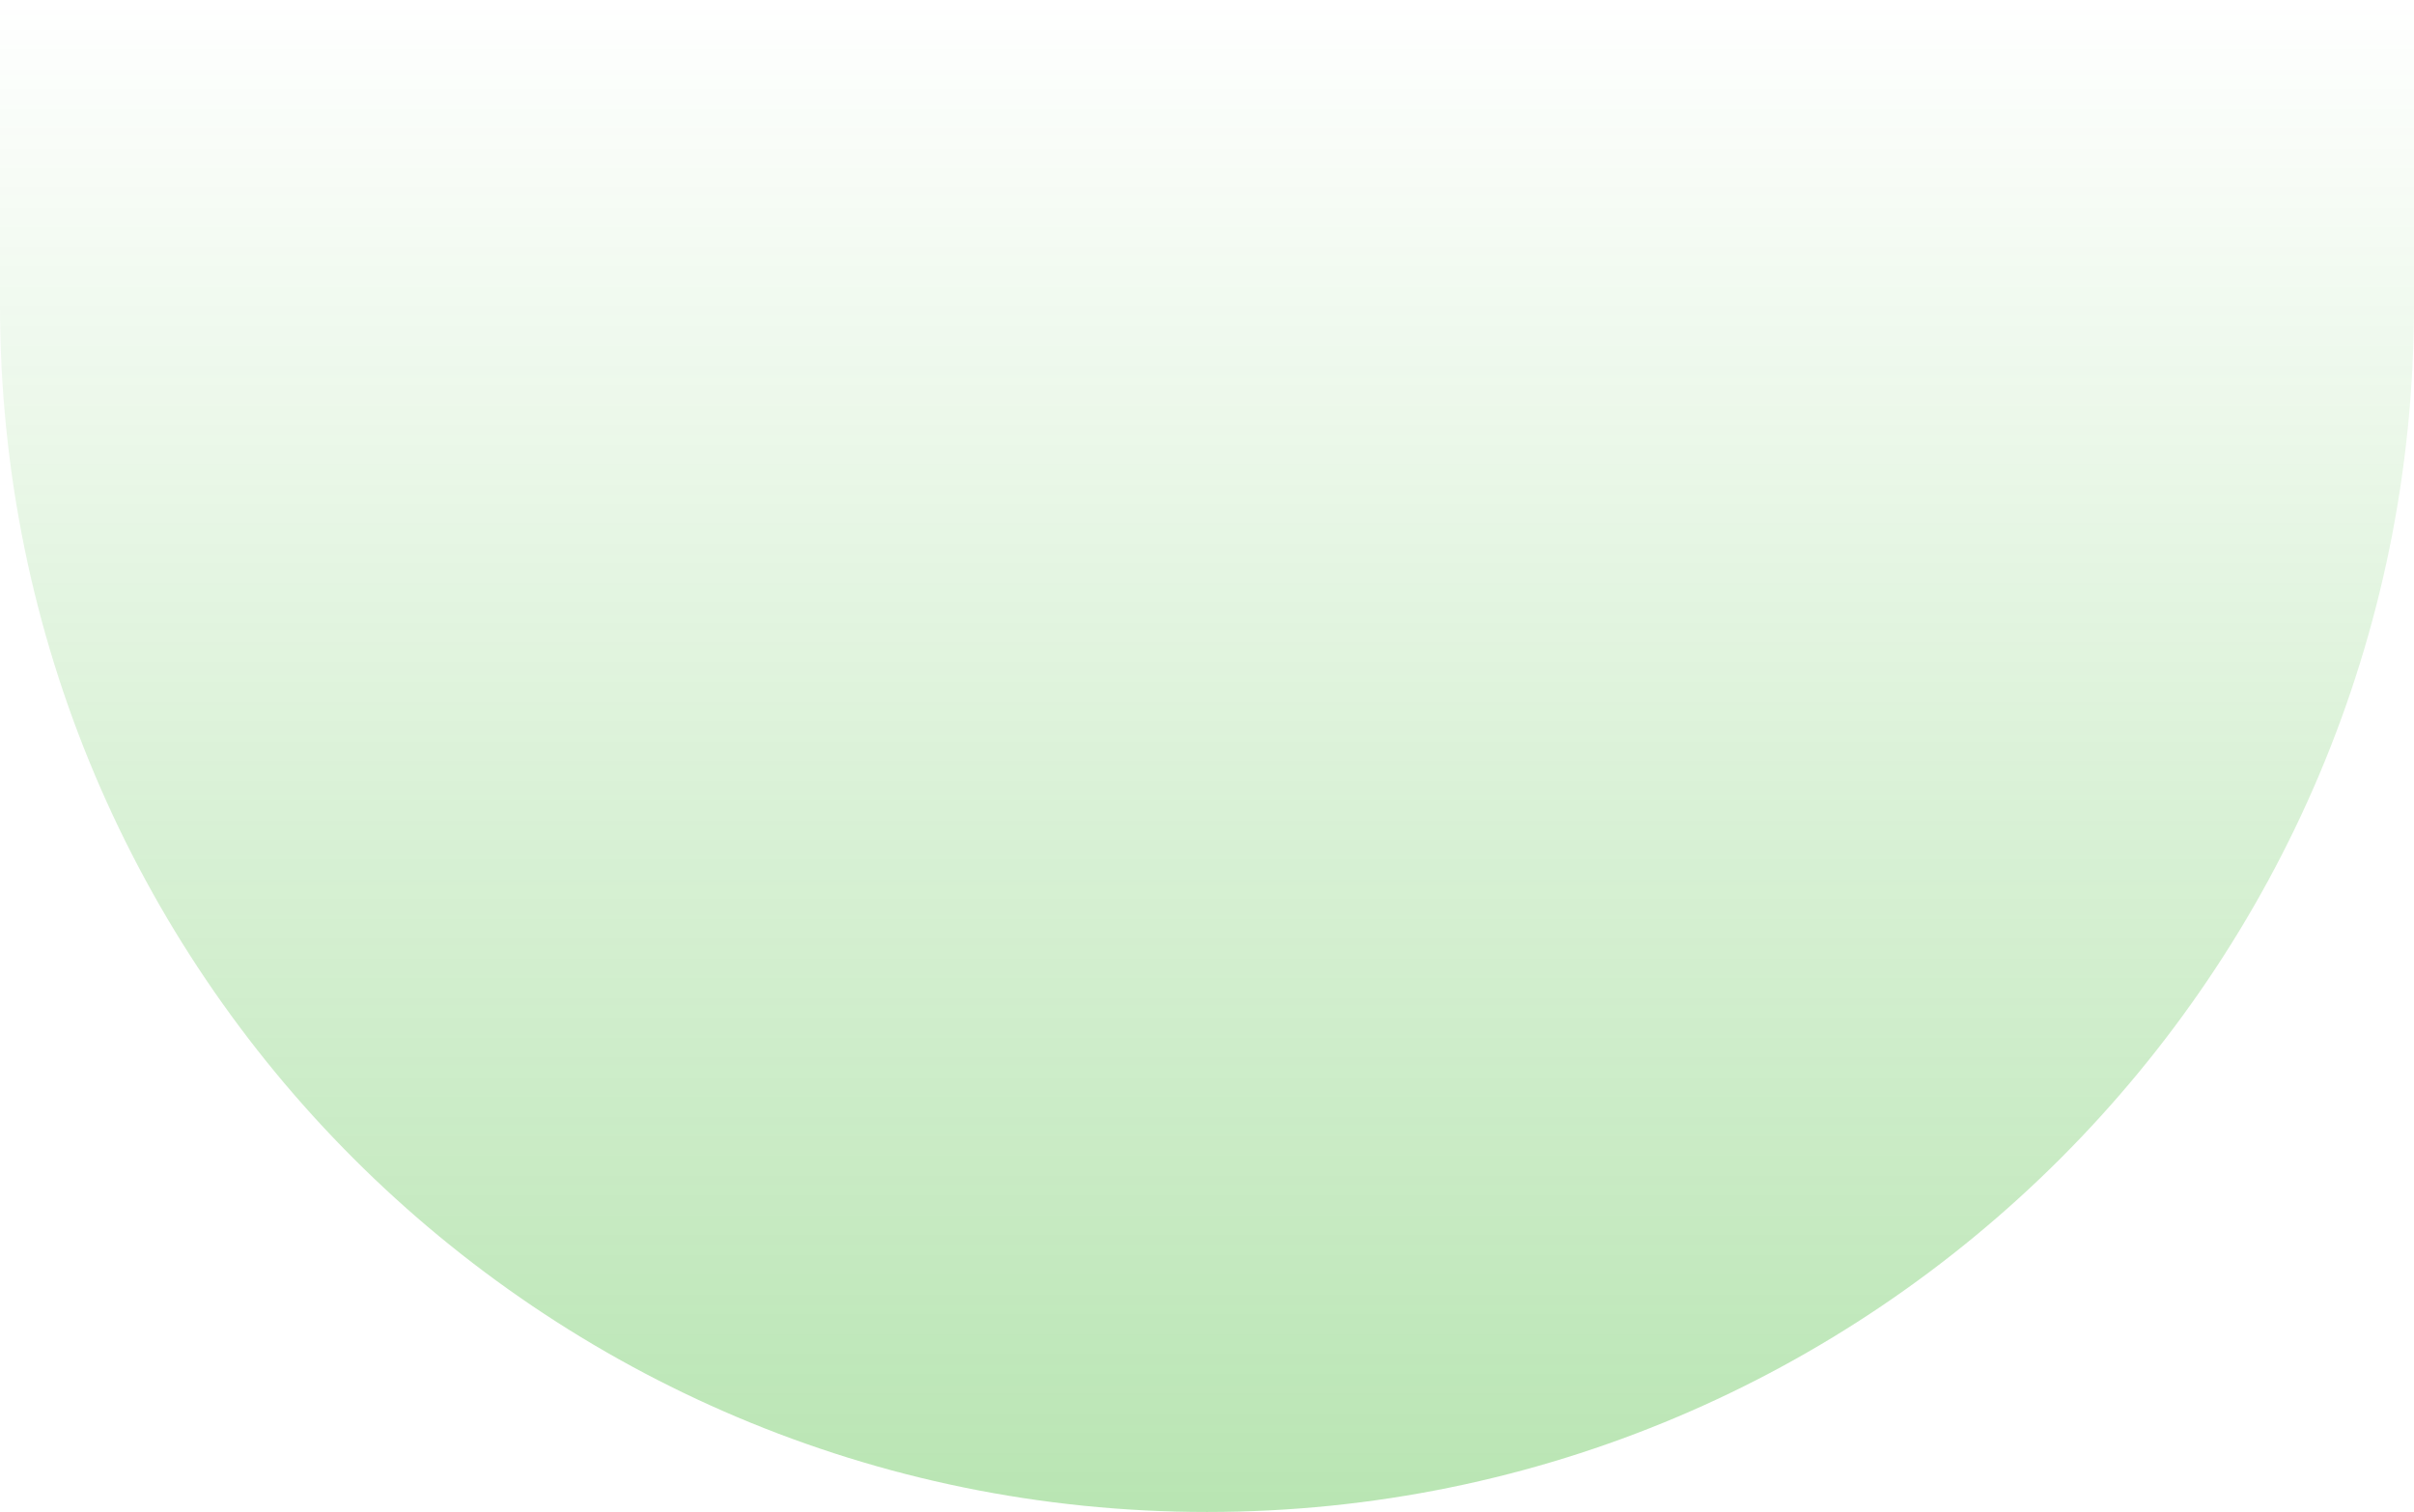 <svg xmlns="http://www.w3.org/2000/svg" width="1440" height="902" viewBox="0 0 1440 902" fill="none">
<path d="M0 0H1440V182C1440 579.645 1117.65 902 720 902C322.355 902 0 579.645 0 182V0Z" fill="url(#paint0_linear_29_151)" fill-opacity="0.3"/>
<defs>
<linearGradient id="paint0_linear_29_151" x1="720" y1="0" x2="720" y2="902" gradientUnits="userSpaceOnUse">
<stop stop-color="#14A800" stop-opacity="0"/>
<stop offset="1" stop-color="#14A800"/>
</linearGradient>
</defs>
</svg>